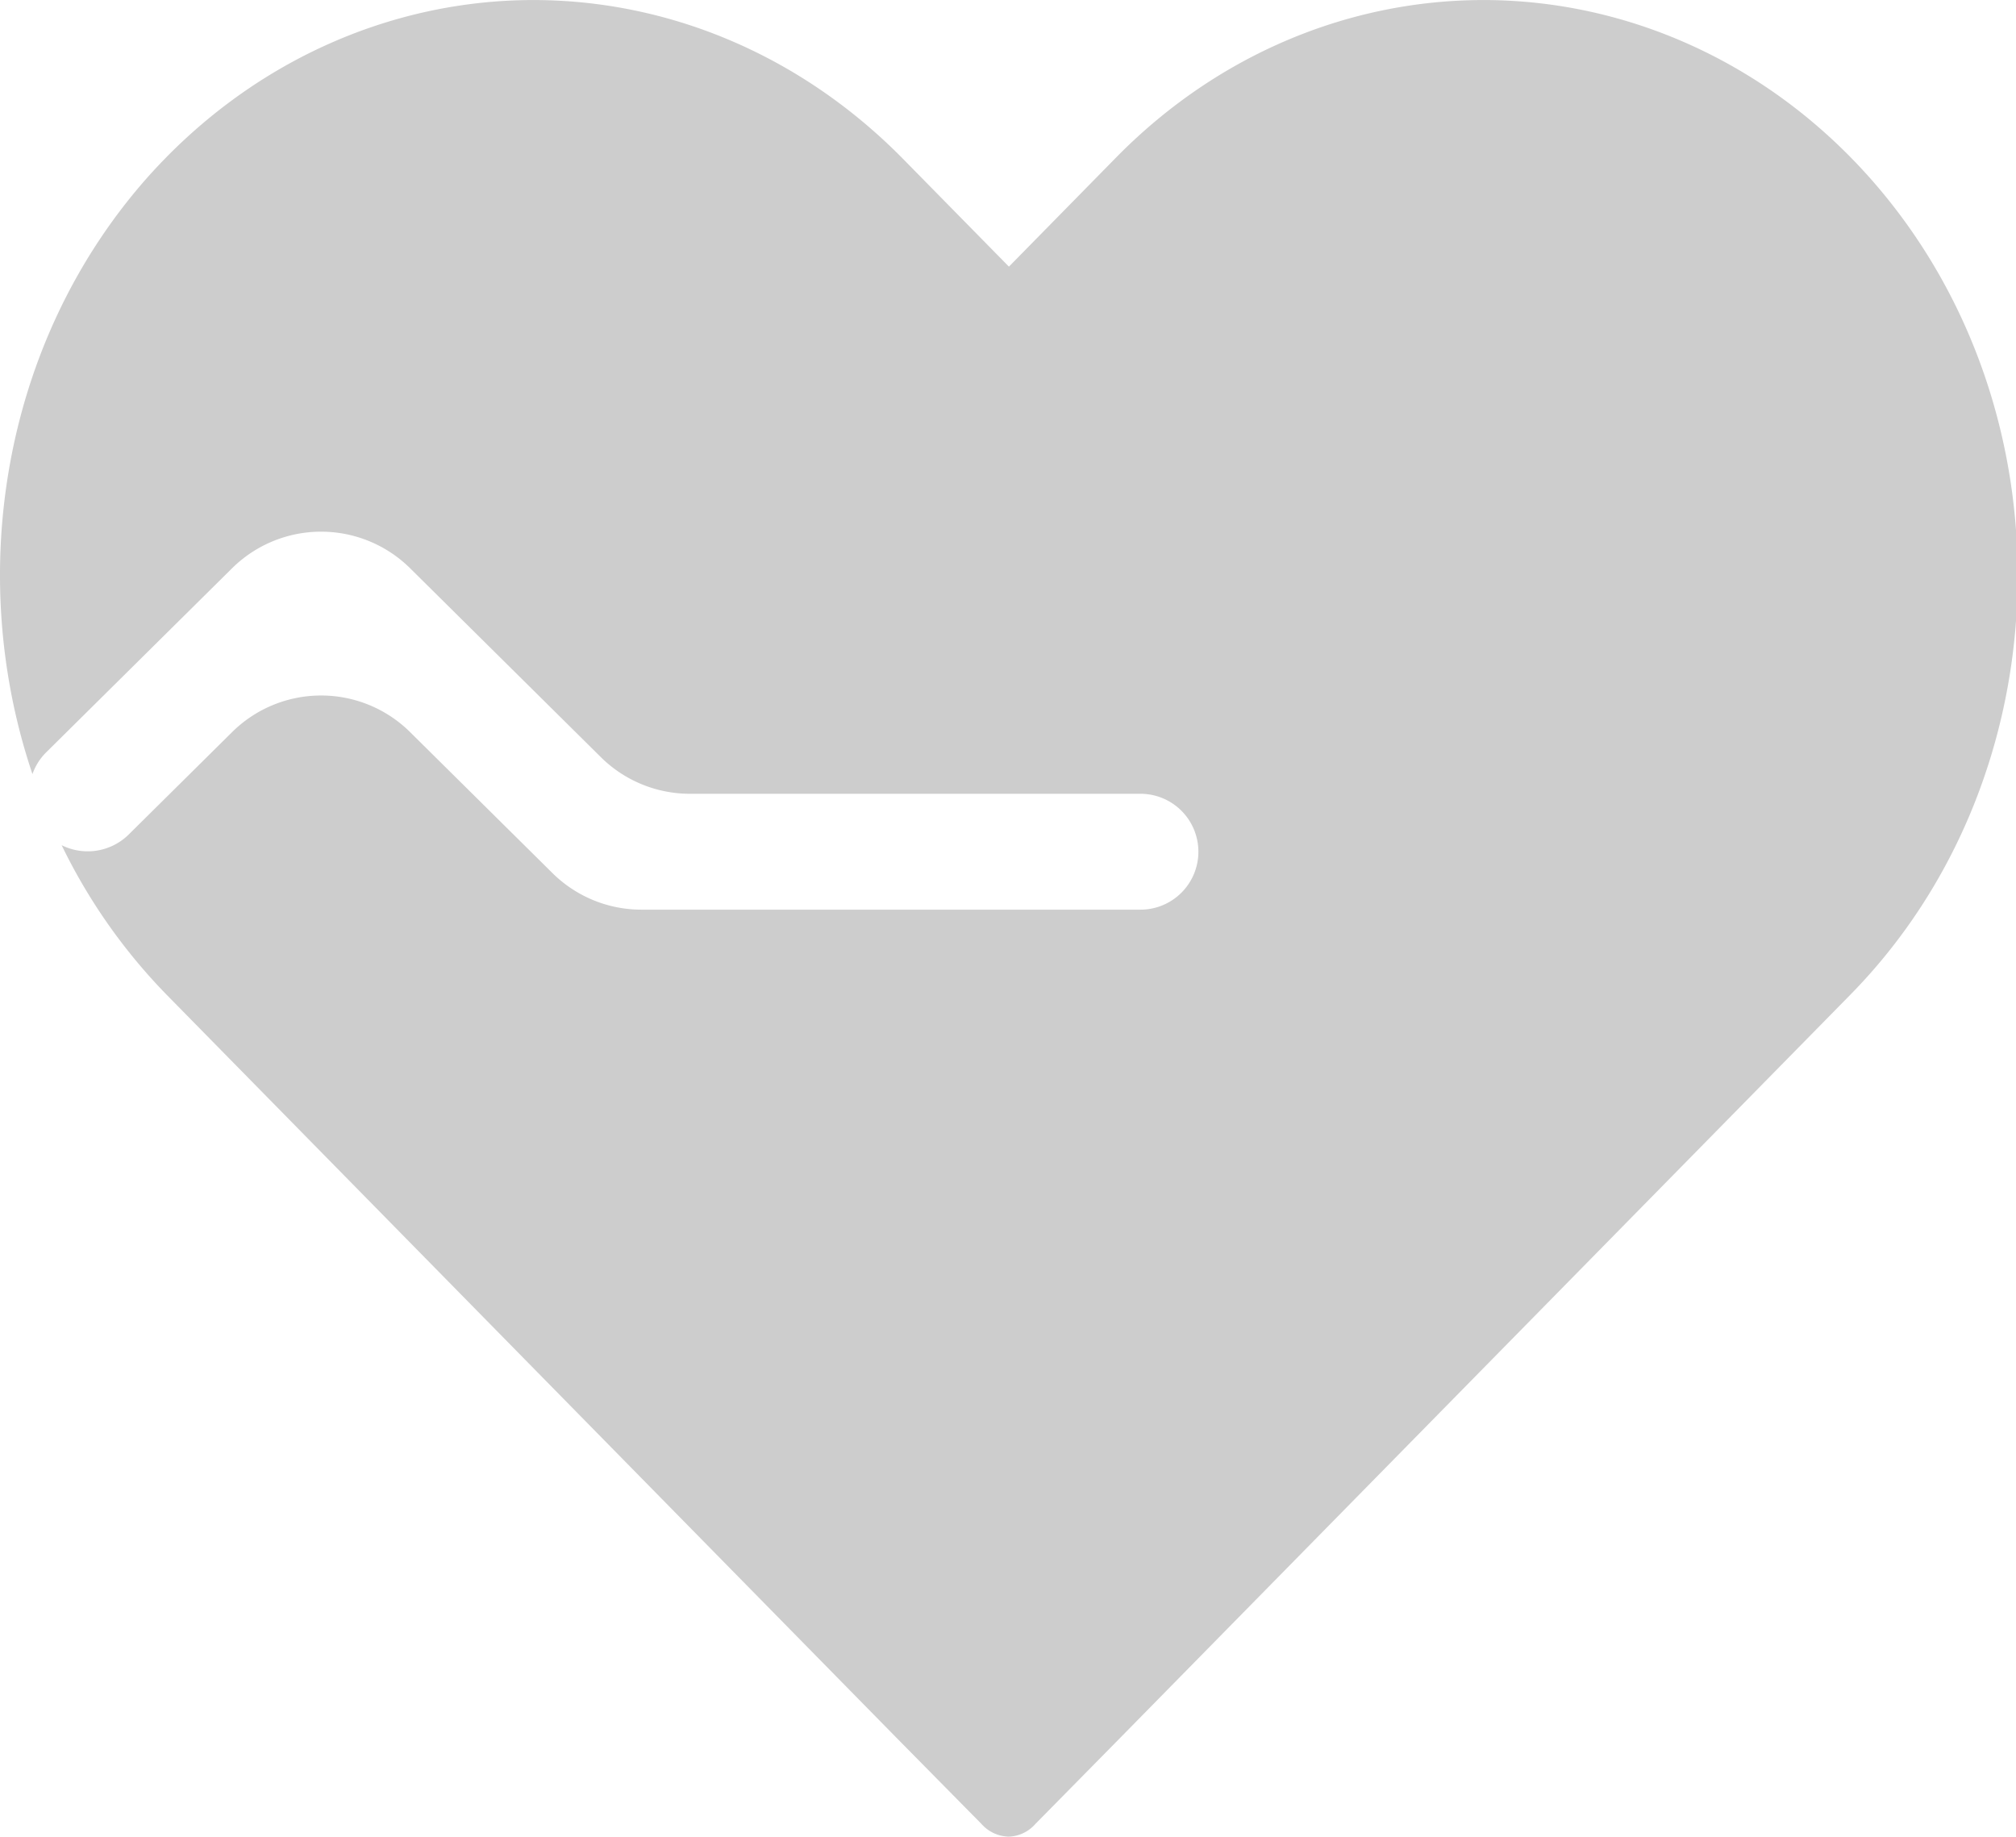 <?xml version="1.0" standalone="no"?><!DOCTYPE svg PUBLIC "-//W3C//DTD SVG 1.1//EN" "http://www.w3.org/Graphics/SVG/1.1/DTD/svg11.dtd"><svg class="icon" width="200px" height="182.21px" viewBox="0 0 1124 1024" version="1.1" xmlns="http://www.w3.org/2000/svg"><path fill="#cdcdcd" d="M1043.666 100.463C985.285 34.073 906.189 0.013 827.094 0.013c-73.654 0-147.295 29.377-204.571 87.544l-60.004 61.095-60.057-61.108C444.68 29.377 371.039 0.013 297.399 0.013c-79.109 0-158.151 34.06-216.572 100.45C1.079 191.759-19.29 320.813 18.096 431.574a31.931 31.931 0 0 1 7.397-11.868l103.975-102.964a70.581 70.581 0 0 1 99.119 0l106.503 105.479a70.514 70.514 0 0 0 49.56 20.329h251.017a32.304 32.304 0 1 1 0 64.607h-278.066a70.514 70.514 0 0 1-49.52-20.329l-79.495-78.723a70.514 70.514 0 0 0-99.119 0L71.62 465.394a32.543 32.543 0 0 1-37.253 5.814 317.394 317.394 0 0 0 58.54 83.393l407.958 415.316 46.366 47.005a20.875 20.875 0 0 0 15.287 7.051 20.622 20.622 0 0 0 14.728-7.051l47.457-48.176 406.947-414.171c119.475-121.591 124.93-325.443 12.014-454.112z"  /></svg>